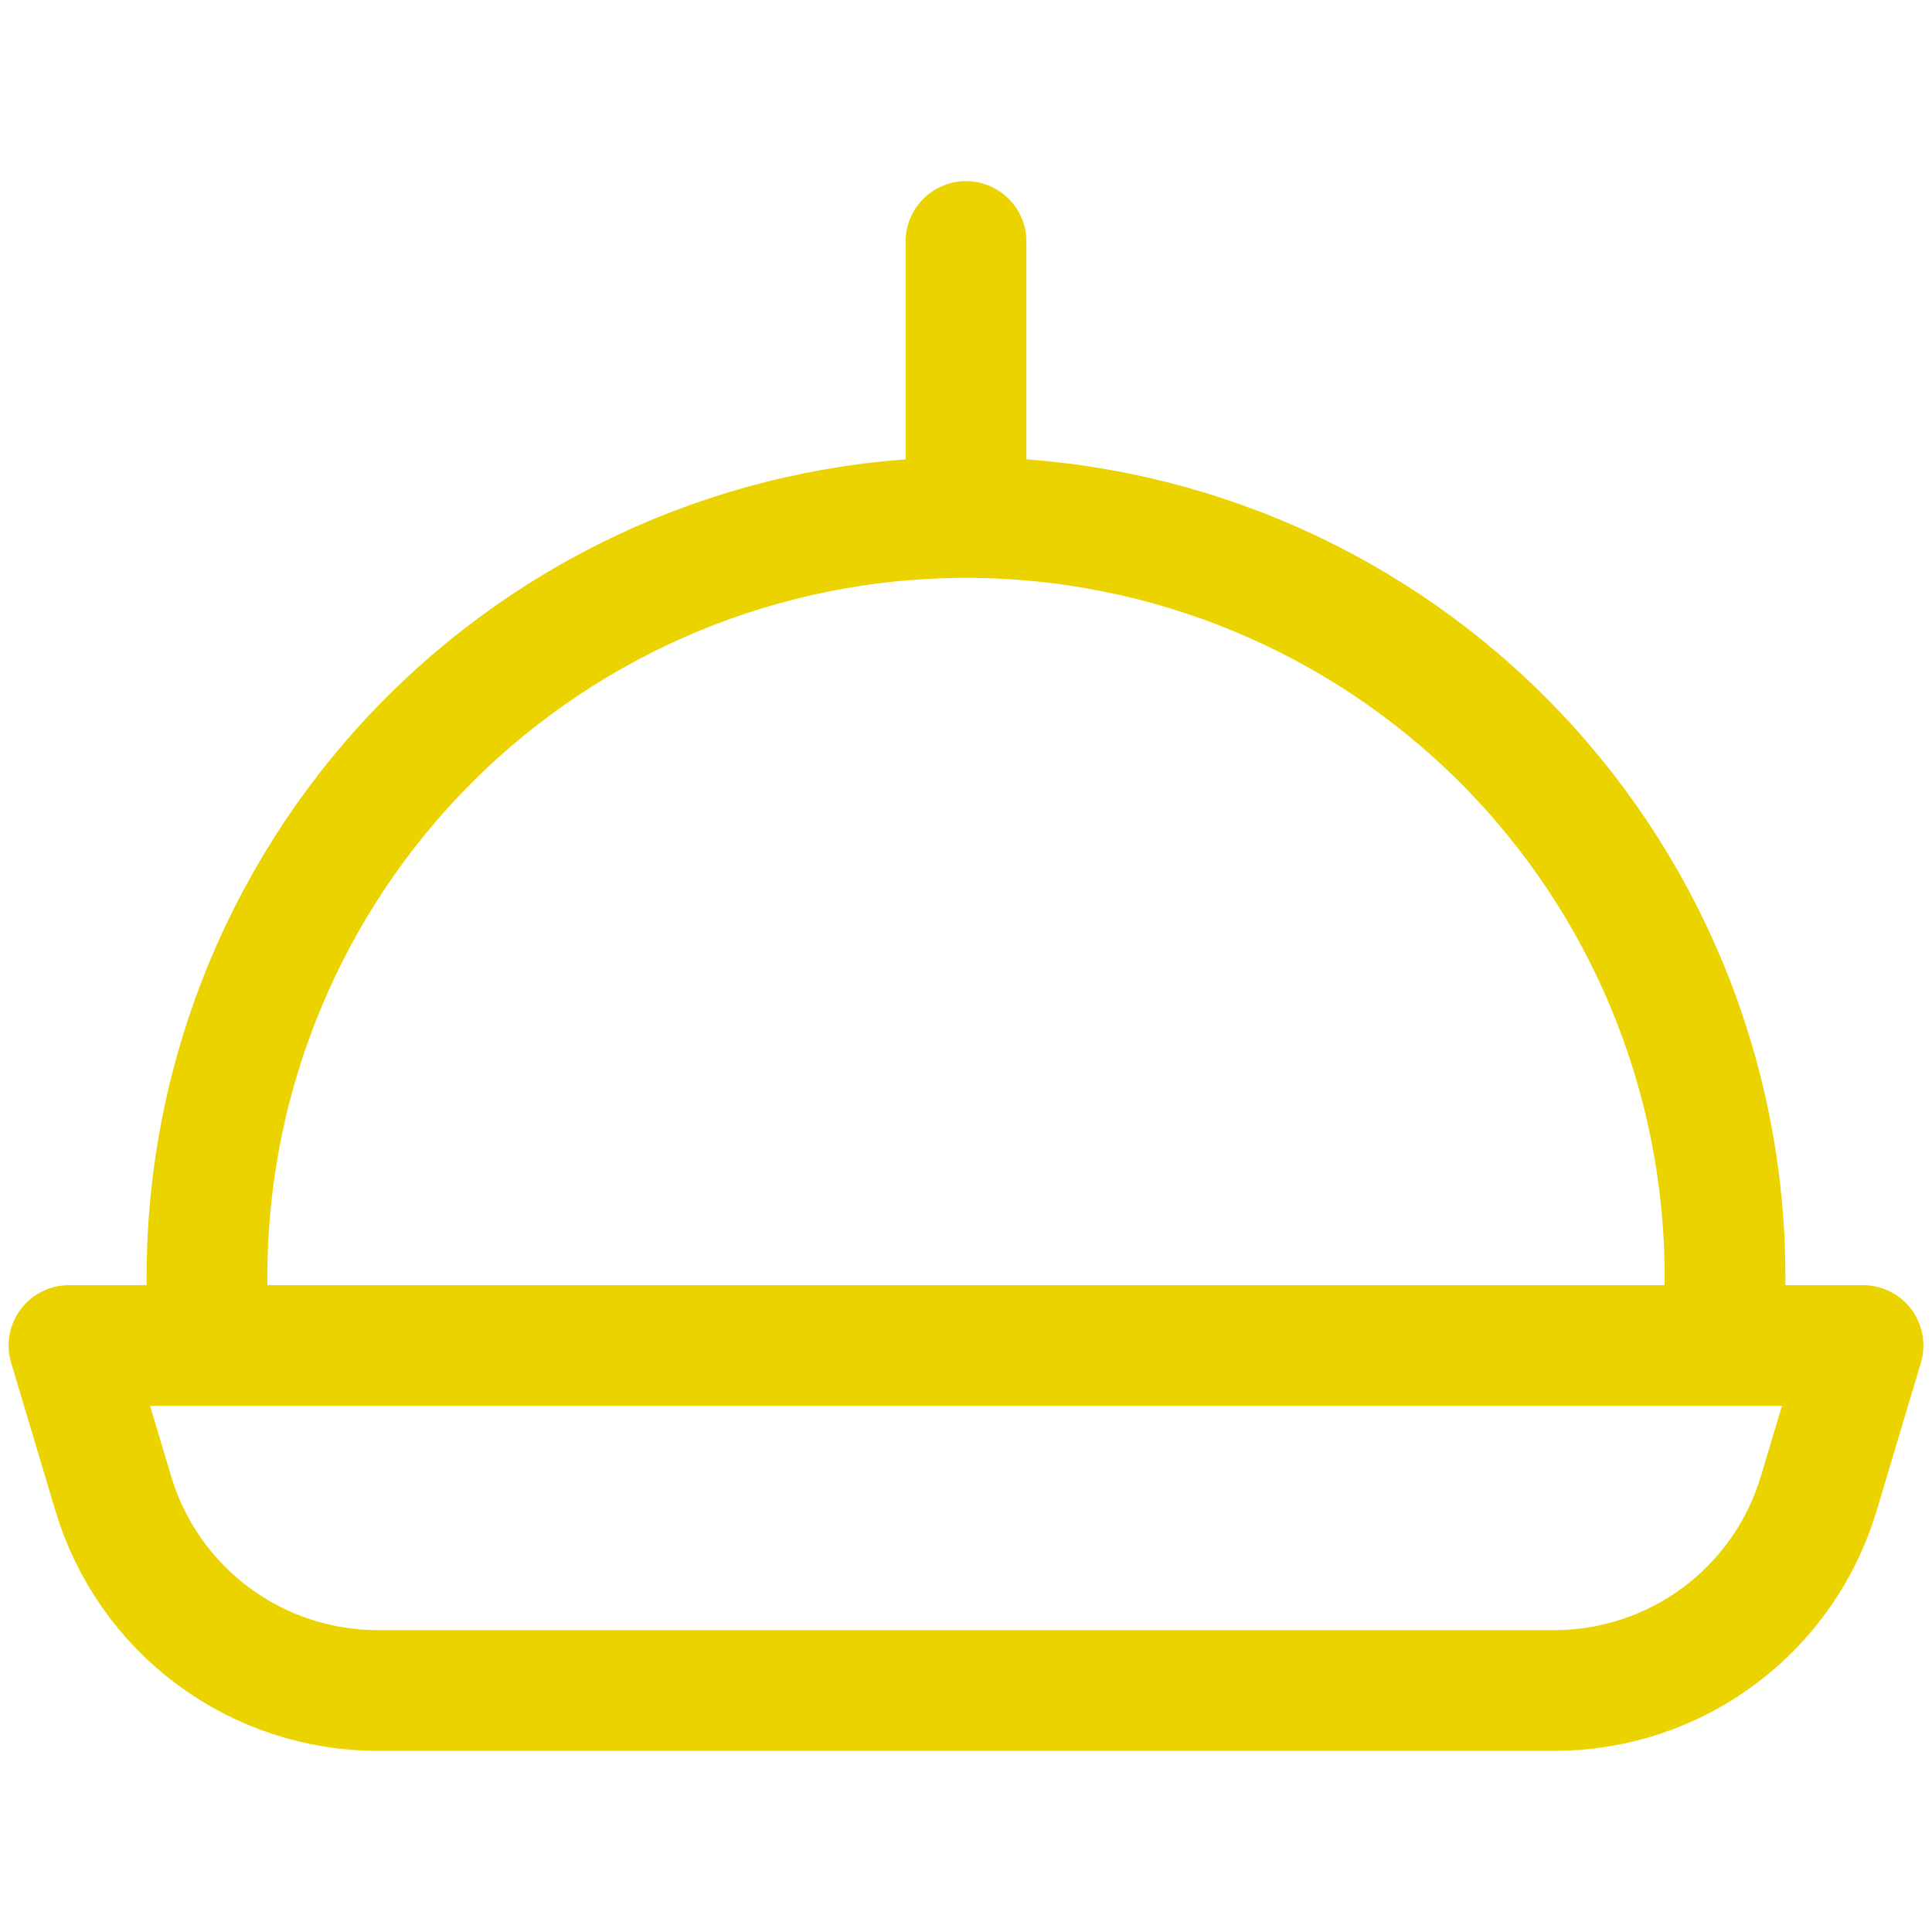 <svg width="48" height="48" viewBox="0 0 48 48" fill="none" xmlns="http://www.w3.org/2000/svg">
<path d="M42.857 33.429V31.714C42.857 26.713 40.87 21.917 37.334 18.38C33.798 14.844 29.001 12.857 24 12.857M24 12.857C18.999 12.857 14.203 14.844 10.666 18.38C7.13 21.917 5.143 26.713 5.143 31.714V33.429M24 12.857V6M46.286 33.429H1.714L2.812 37.097C3.233 38.515 4.102 39.759 5.288 40.642C6.475 41.526 7.915 42.002 9.394 42H38.606C40.085 42.002 41.525 41.526 42.712 40.642C43.898 39.759 44.767 38.515 45.189 37.097L46.286 33.429Z" stroke="#EBD300" stroke-width="3" stroke-linecap="round" stroke-linejoin="round"/>
</svg>
